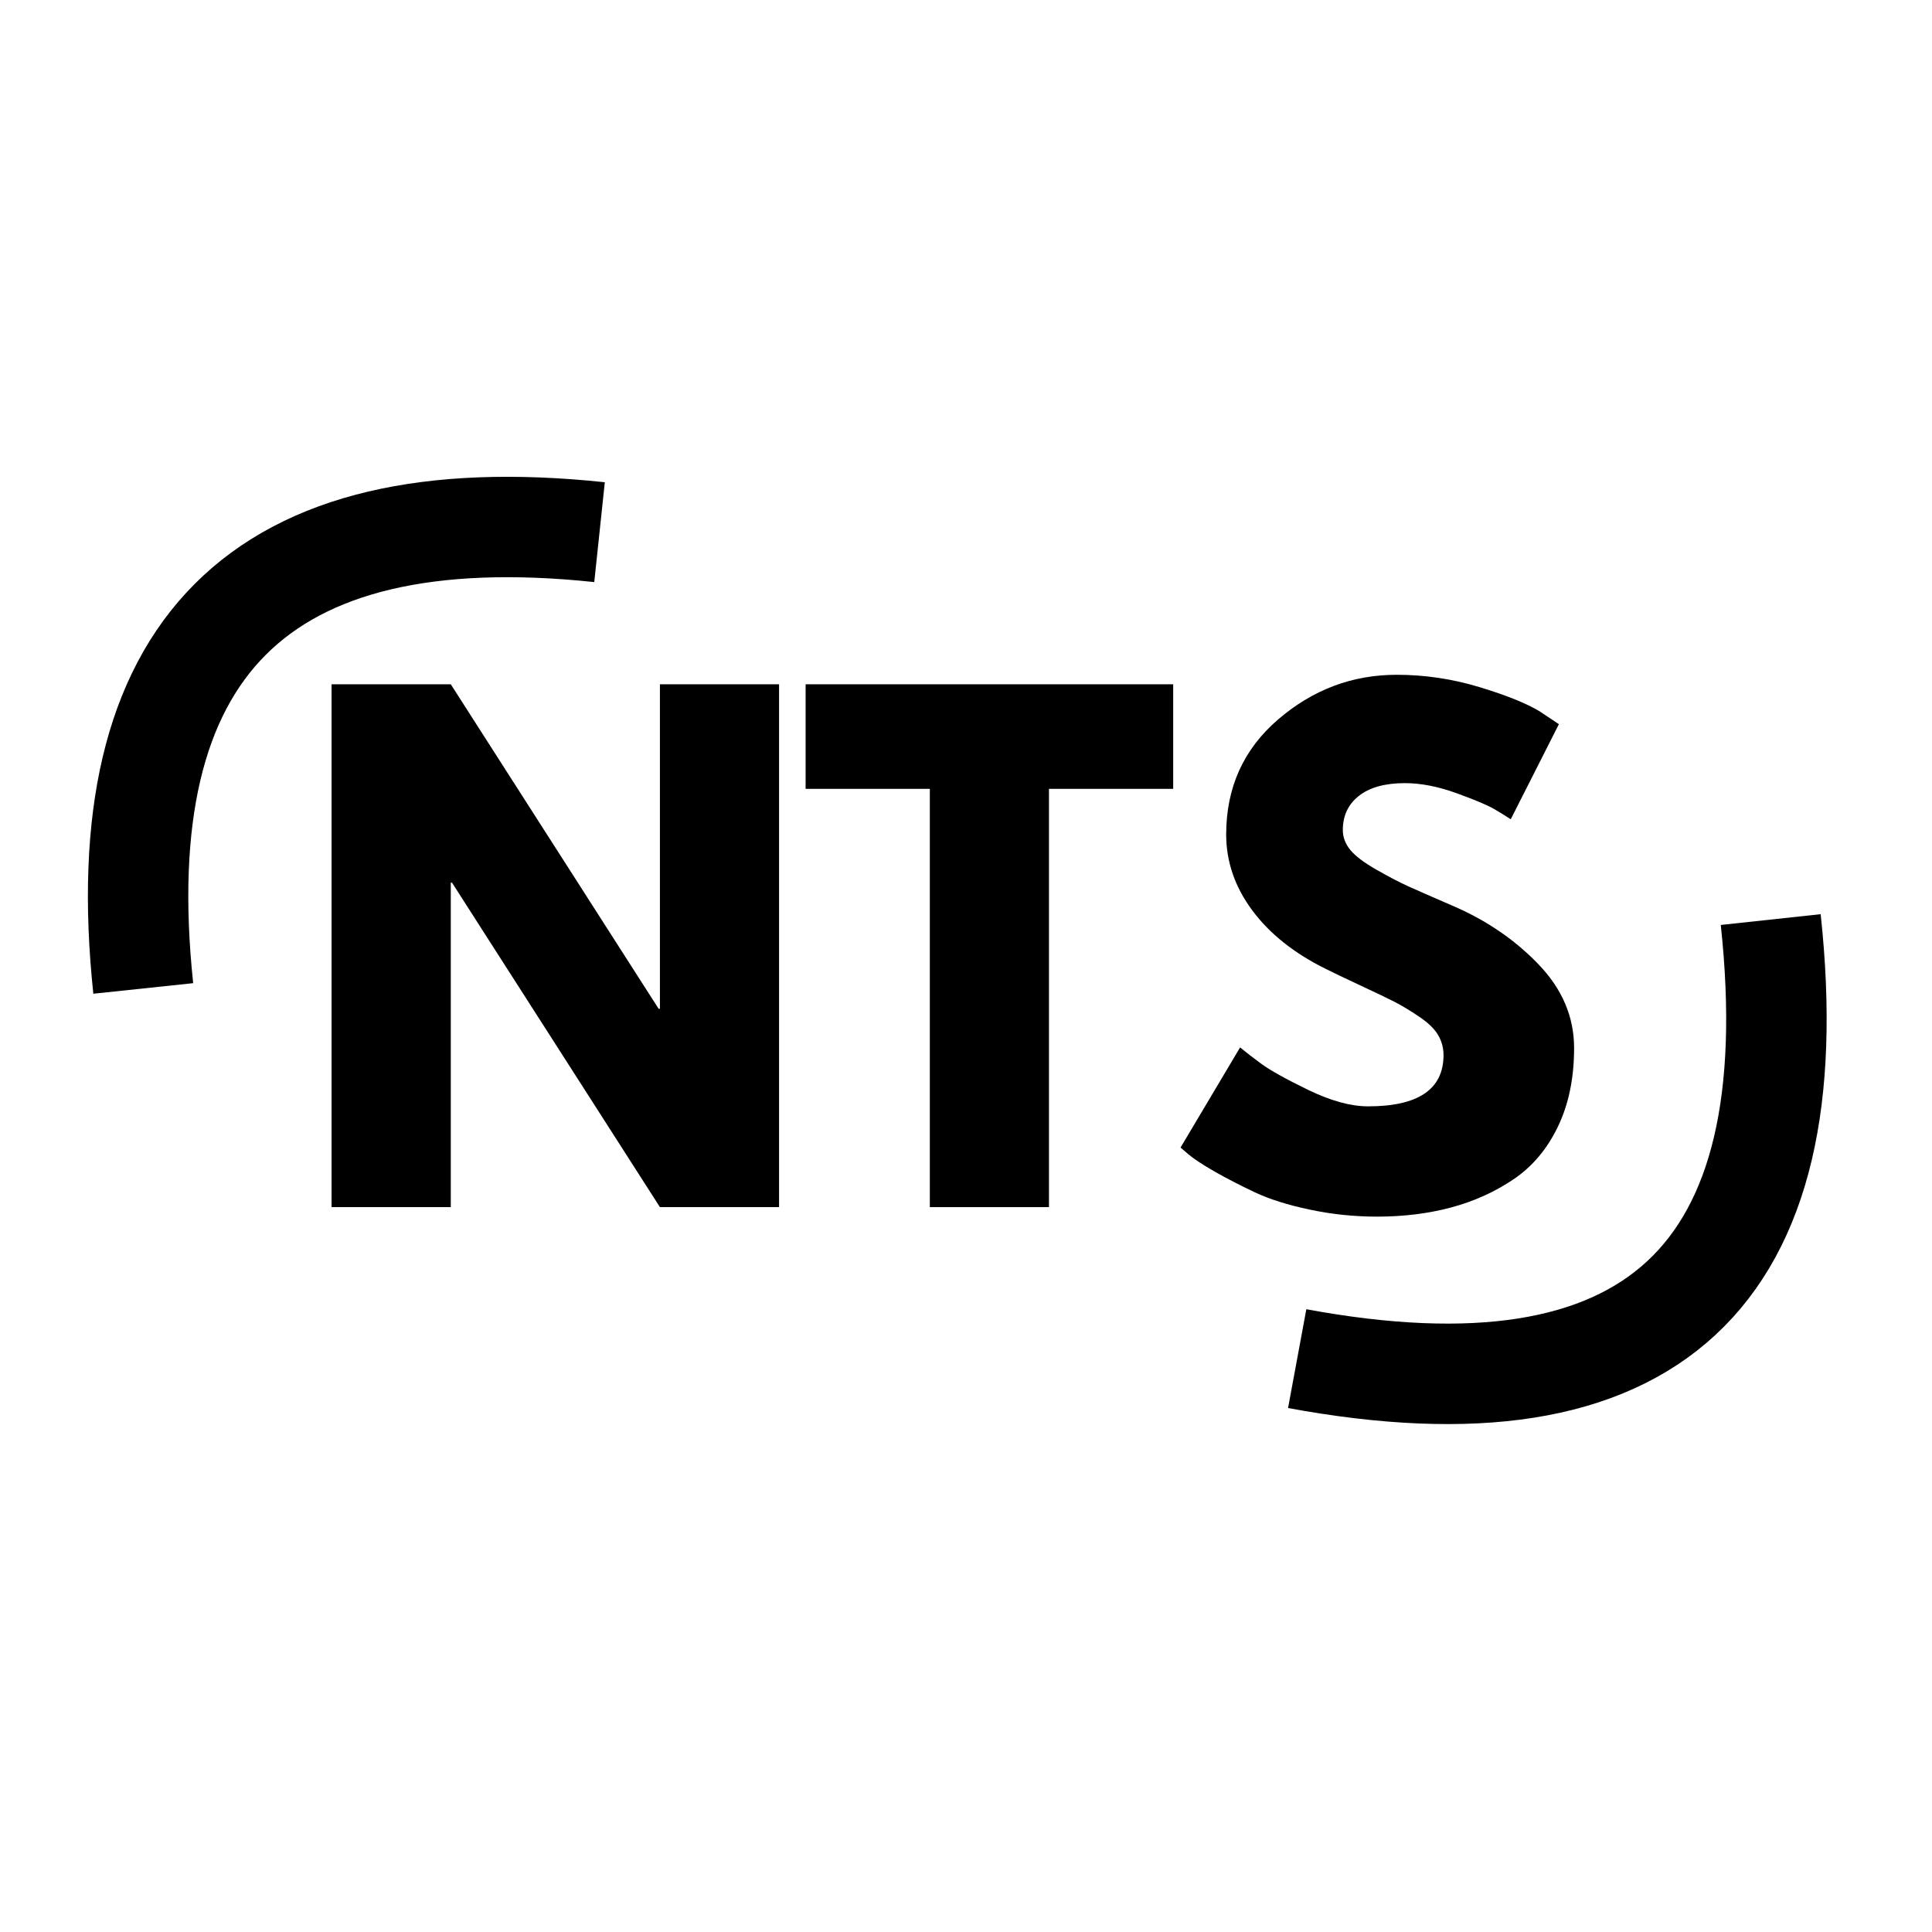 <svg xmlns="http://www.w3.org/2000/svg" xmlns:xlink="http://www.w3.org/1999/xlink" width="500" zoomAndPan="magnify" viewBox="0 0 375 375" height="500" preserveAspectRatio="xMidYMid meet" version="1.0"><defs><g/></defs><g fill="#000000" fill-opacity="1"><g transform="translate(56.981, 234.303)"><g><path d="M 30.516 -62.984 L 30.516 0 L 7.375 0 L 7.375 -101.484 L 30.516 -101.484 L 70.859 -38.5 L 71.109 -38.5 L 71.109 -101.484 L 94.234 -101.484 L 94.234 0 L 71.109 0 L 30.75 -62.984 Z M 30.516 -62.984 "/></g></g></g><g fill="#000000" fill-opacity="1"><g transform="translate(155.386, 234.303)"><g><path d="M 0.984 -81.188 L 0.984 -101.484 L 72.328 -101.484 L 72.328 -81.188 L 48.219 -81.188 L 48.219 0 L 25.094 0 L 25.094 -81.188 Z M 0.984 -81.188 "/></g></g></g><g fill="#000000" fill-opacity="1"><g transform="translate(226.312, 234.303)"><g><path d="M 44.781 -103.328 C 50.27 -103.328 55.641 -102.523 60.891 -100.922 C 66.141 -99.328 70.035 -97.754 72.578 -96.203 L 76.266 -93.734 L 66.922 -75.281 C 66.18 -75.781 65.156 -76.414 63.844 -77.188 C 62.531 -77.969 60.066 -79.016 56.453 -80.328 C 52.848 -81.641 49.488 -82.297 46.375 -82.297 C 42.52 -82.297 39.547 -81.473 37.453 -79.828 C 35.367 -78.191 34.328 -75.977 34.328 -73.188 C 34.328 -71.801 34.816 -70.508 35.797 -69.312 C 36.785 -68.125 38.469 -66.852 40.844 -65.5 C 43.219 -64.145 45.305 -63.055 47.109 -62.234 C 48.922 -61.422 51.711 -60.195 55.484 -58.562 C 62.047 -55.77 67.641 -51.973 72.266 -47.172 C 76.898 -42.379 79.219 -36.945 79.219 -30.875 C 79.219 -25.051 78.172 -19.969 76.078 -15.625 C 73.992 -11.281 71.125 -7.875 67.469 -5.406 C 63.82 -2.945 59.785 -1.125 55.359 0.062 C 50.93 1.25 46.133 1.844 40.969 1.844 C 36.539 1.844 32.191 1.391 27.922 0.484 C 23.66 -0.41 20.094 -1.535 17.219 -2.891 C 14.352 -4.242 11.77 -5.578 9.469 -6.891 C 7.176 -8.203 5.492 -9.305 4.422 -10.203 L 2.828 -11.562 L 14.391 -31 C 15.379 -30.176 16.734 -29.129 18.453 -27.859 C 20.172 -26.586 23.223 -24.883 27.609 -22.75 C 32.004 -20.625 35.879 -19.562 39.234 -19.562 C 48.992 -19.562 53.875 -22.883 53.875 -29.531 C 53.875 -30.914 53.523 -32.203 52.828 -33.391 C 52.141 -34.586 50.91 -35.781 49.141 -36.969 C 47.379 -38.156 45.82 -39.098 44.469 -39.797 C 43.113 -40.492 40.898 -41.555 37.828 -42.984 C 34.754 -44.422 32.477 -45.508 31 -46.25 C 24.852 -49.289 20.098 -53.082 16.734 -57.625 C 13.367 -62.176 11.688 -67.078 11.688 -72.328 C 11.688 -81.43 15.047 -88.875 21.766 -94.656 C 28.492 -100.438 36.164 -103.328 44.781 -103.328 Z M 44.781 -103.328 "/></g></g></g><path stroke-linecap="butt" transform="matrix(-0.55, 0.51, -0.51, -0.55, 384.664, 211.17)" fill="none" stroke-linejoin="miter" d="M 10.425 69.089 C 66.131 -5.697 121.828 -5.698 177.532 69.092 " stroke="#000000" stroke-width="26" stroke-opacity="1" stroke-miterlimit="4"/><path stroke-linecap="butt" transform="matrix(0.53, -0.53, 0.53, 0.53, -11.818, 162.949)" fill="none" stroke-linejoin="miter" d="M 10.108 64.651 C 65.811 -4.215 121.51 -4.215 177.213 64.651 " stroke="#000000" stroke-width="26" stroke-opacity="1" stroke-miterlimit="4"/></svg>